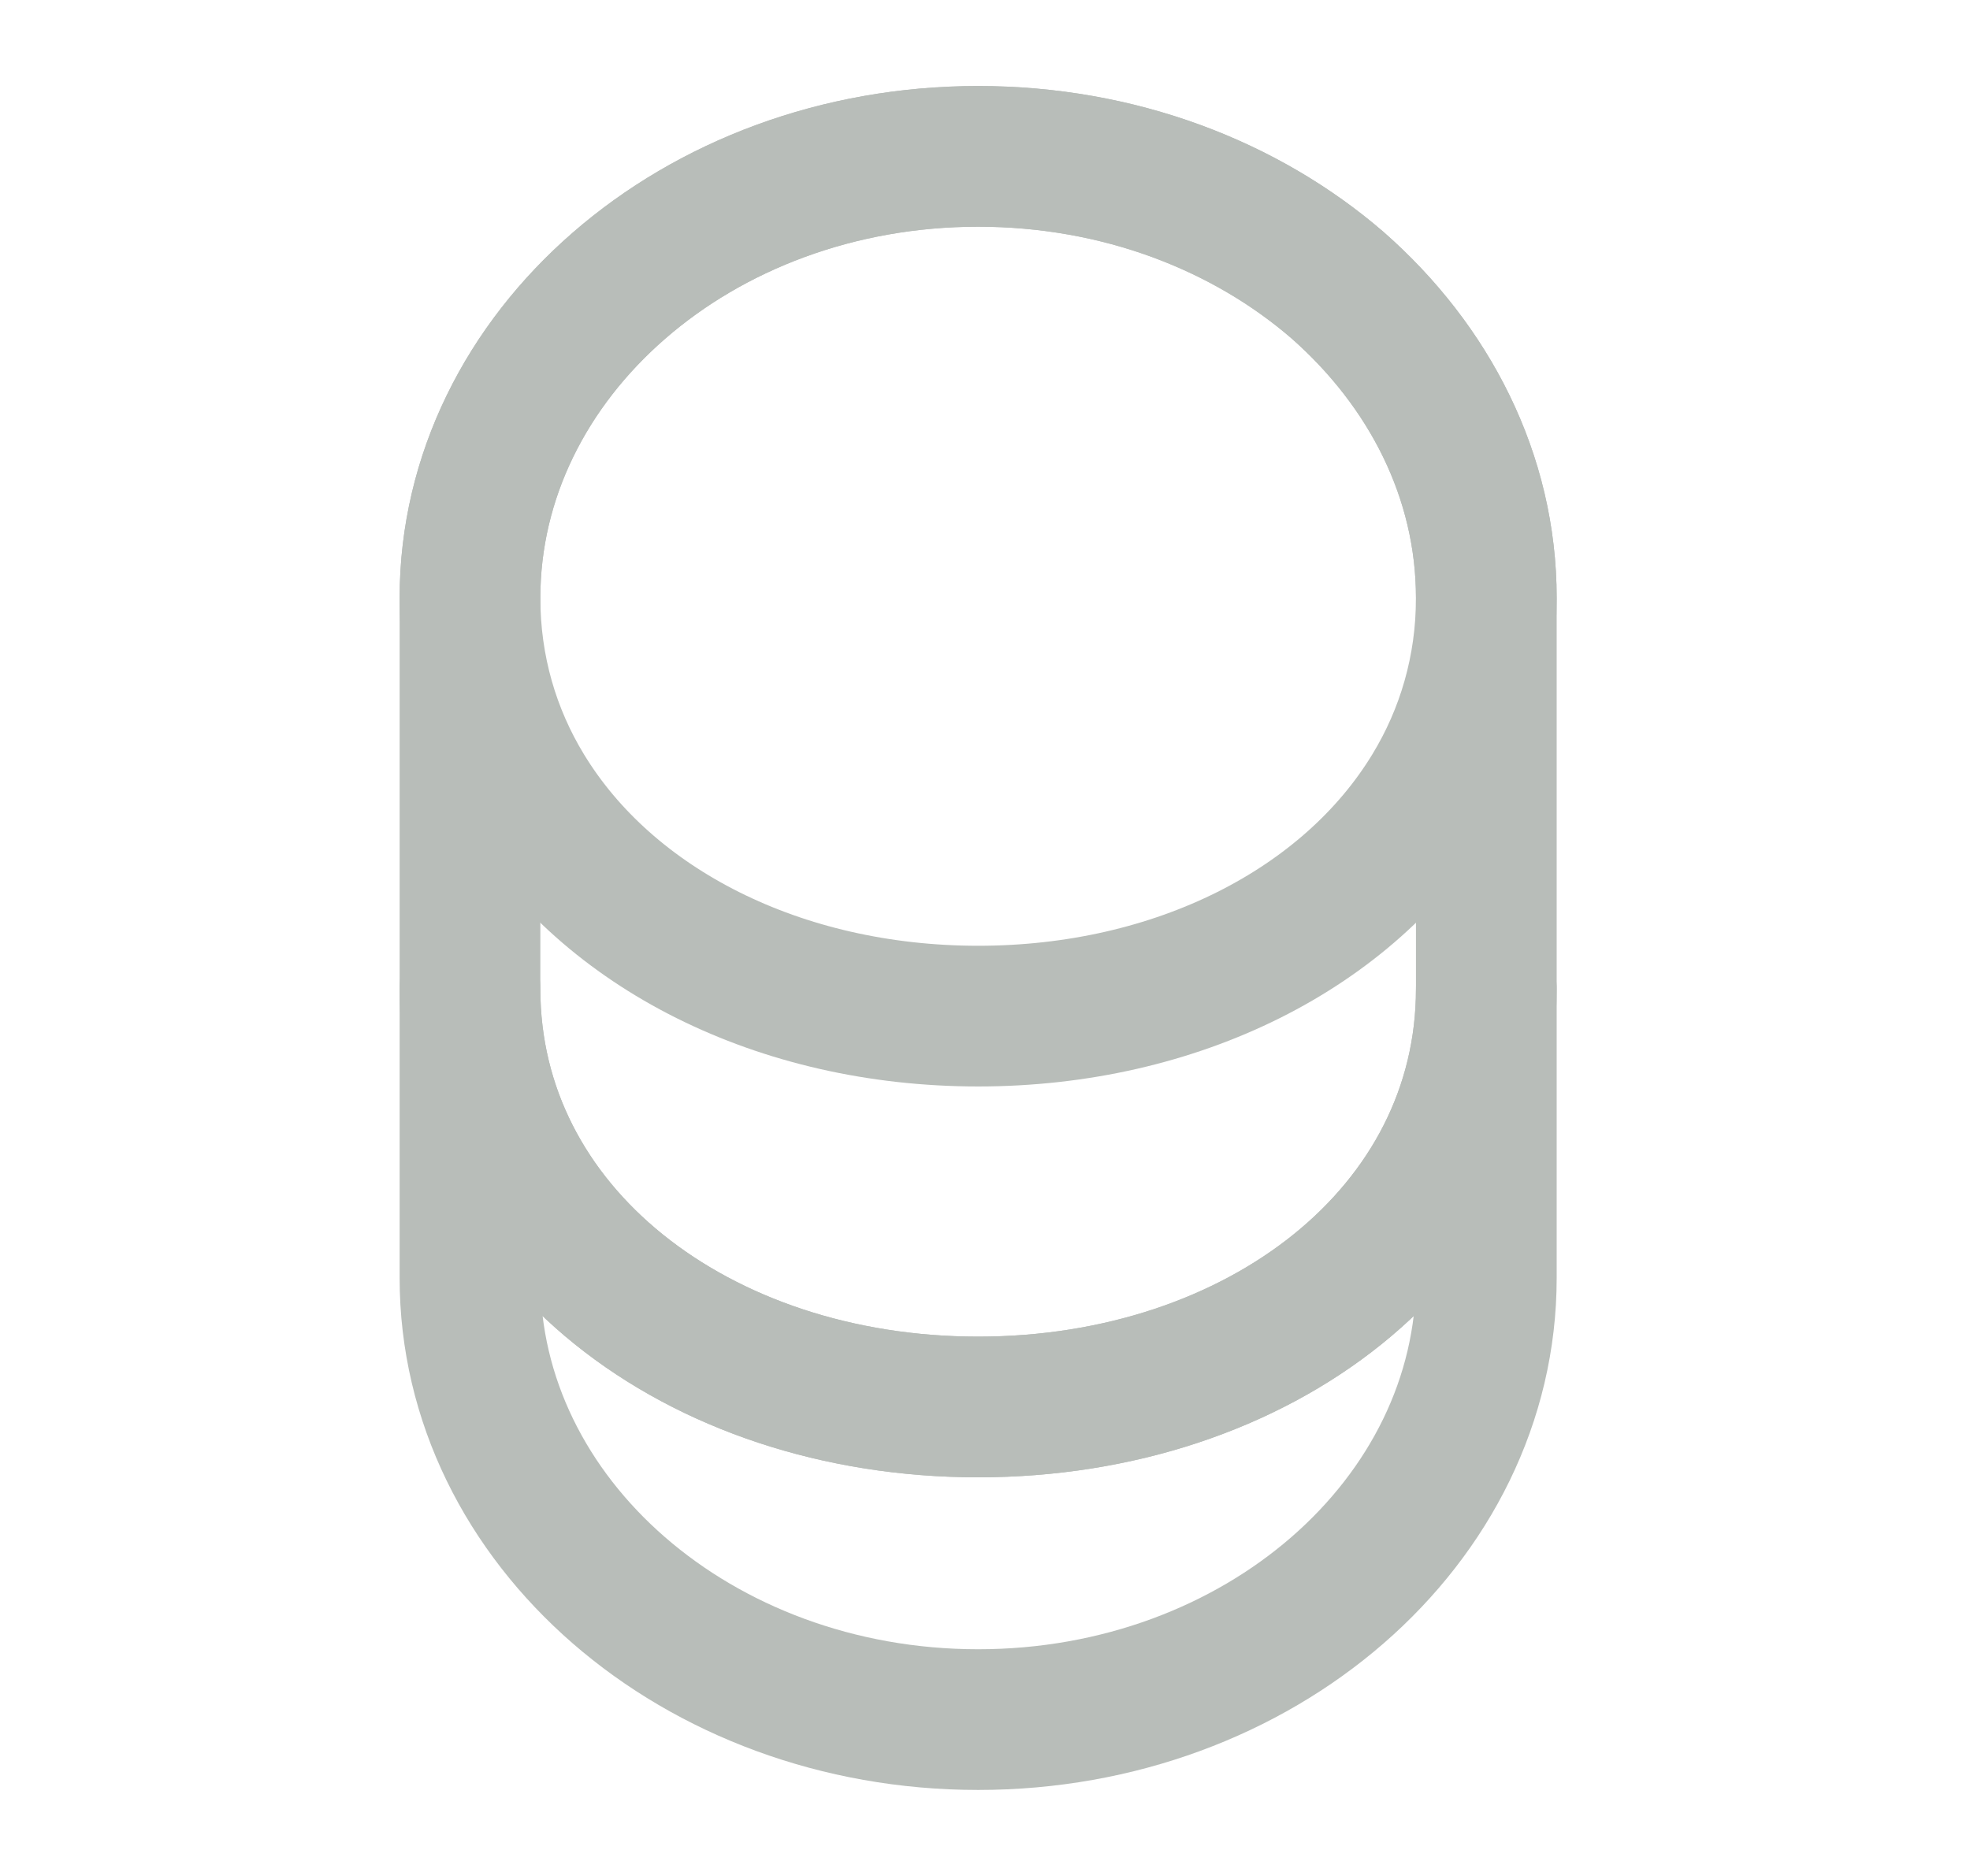 <svg width="21" height="20" viewBox="0 0 21 20" fill="none" xmlns="http://www.w3.org/2000/svg">
<path d="M15.844 10.542V13.625C15.844 16.225 13.419 18.333 10.427 18.333C7.435 18.333 5.01 16.225 5.01 13.625V10.542C5.01 13.142 7.435 15 10.427 15C13.419 15 15.844 13.142 15.844 10.542Z" stroke="#B8BDB9" stroke-width="1.5" stroke-linecap="round" stroke-linejoin="round"/>
<path d="M15.844 6.375C15.844 7.133 15.635 7.833 15.269 8.433C14.377 9.9 12.544 10.833 10.427 10.833C8.31 10.833 6.477 9.9 5.585 8.433C5.219 7.833 5.01 7.133 5.01 6.375C5.01 5.075 5.619 3.9 6.594 3.05C7.577 2.192 8.927 1.667 10.427 1.667C11.927 1.667 13.277 2.192 14.26 3.042C15.235 3.9 15.844 5.075 15.844 6.375Z" stroke="#B8BDB9" stroke-width="1.5" stroke-linecap="round" stroke-linejoin="round"/>
<path d="M15.844 6.375V10.542C15.844 13.142 13.419 15 10.427 15C7.435 15 5.01 13.142 5.01 10.542V6.375C5.01 3.775 7.435 1.667 10.427 1.667C11.927 1.667 13.277 2.192 14.26 3.042C15.235 3.9 15.844 5.075 15.844 6.375Z" stroke="#B8BDB9" stroke-width="1.5" stroke-linecap="round" stroke-linejoin="round"/>
</svg>
